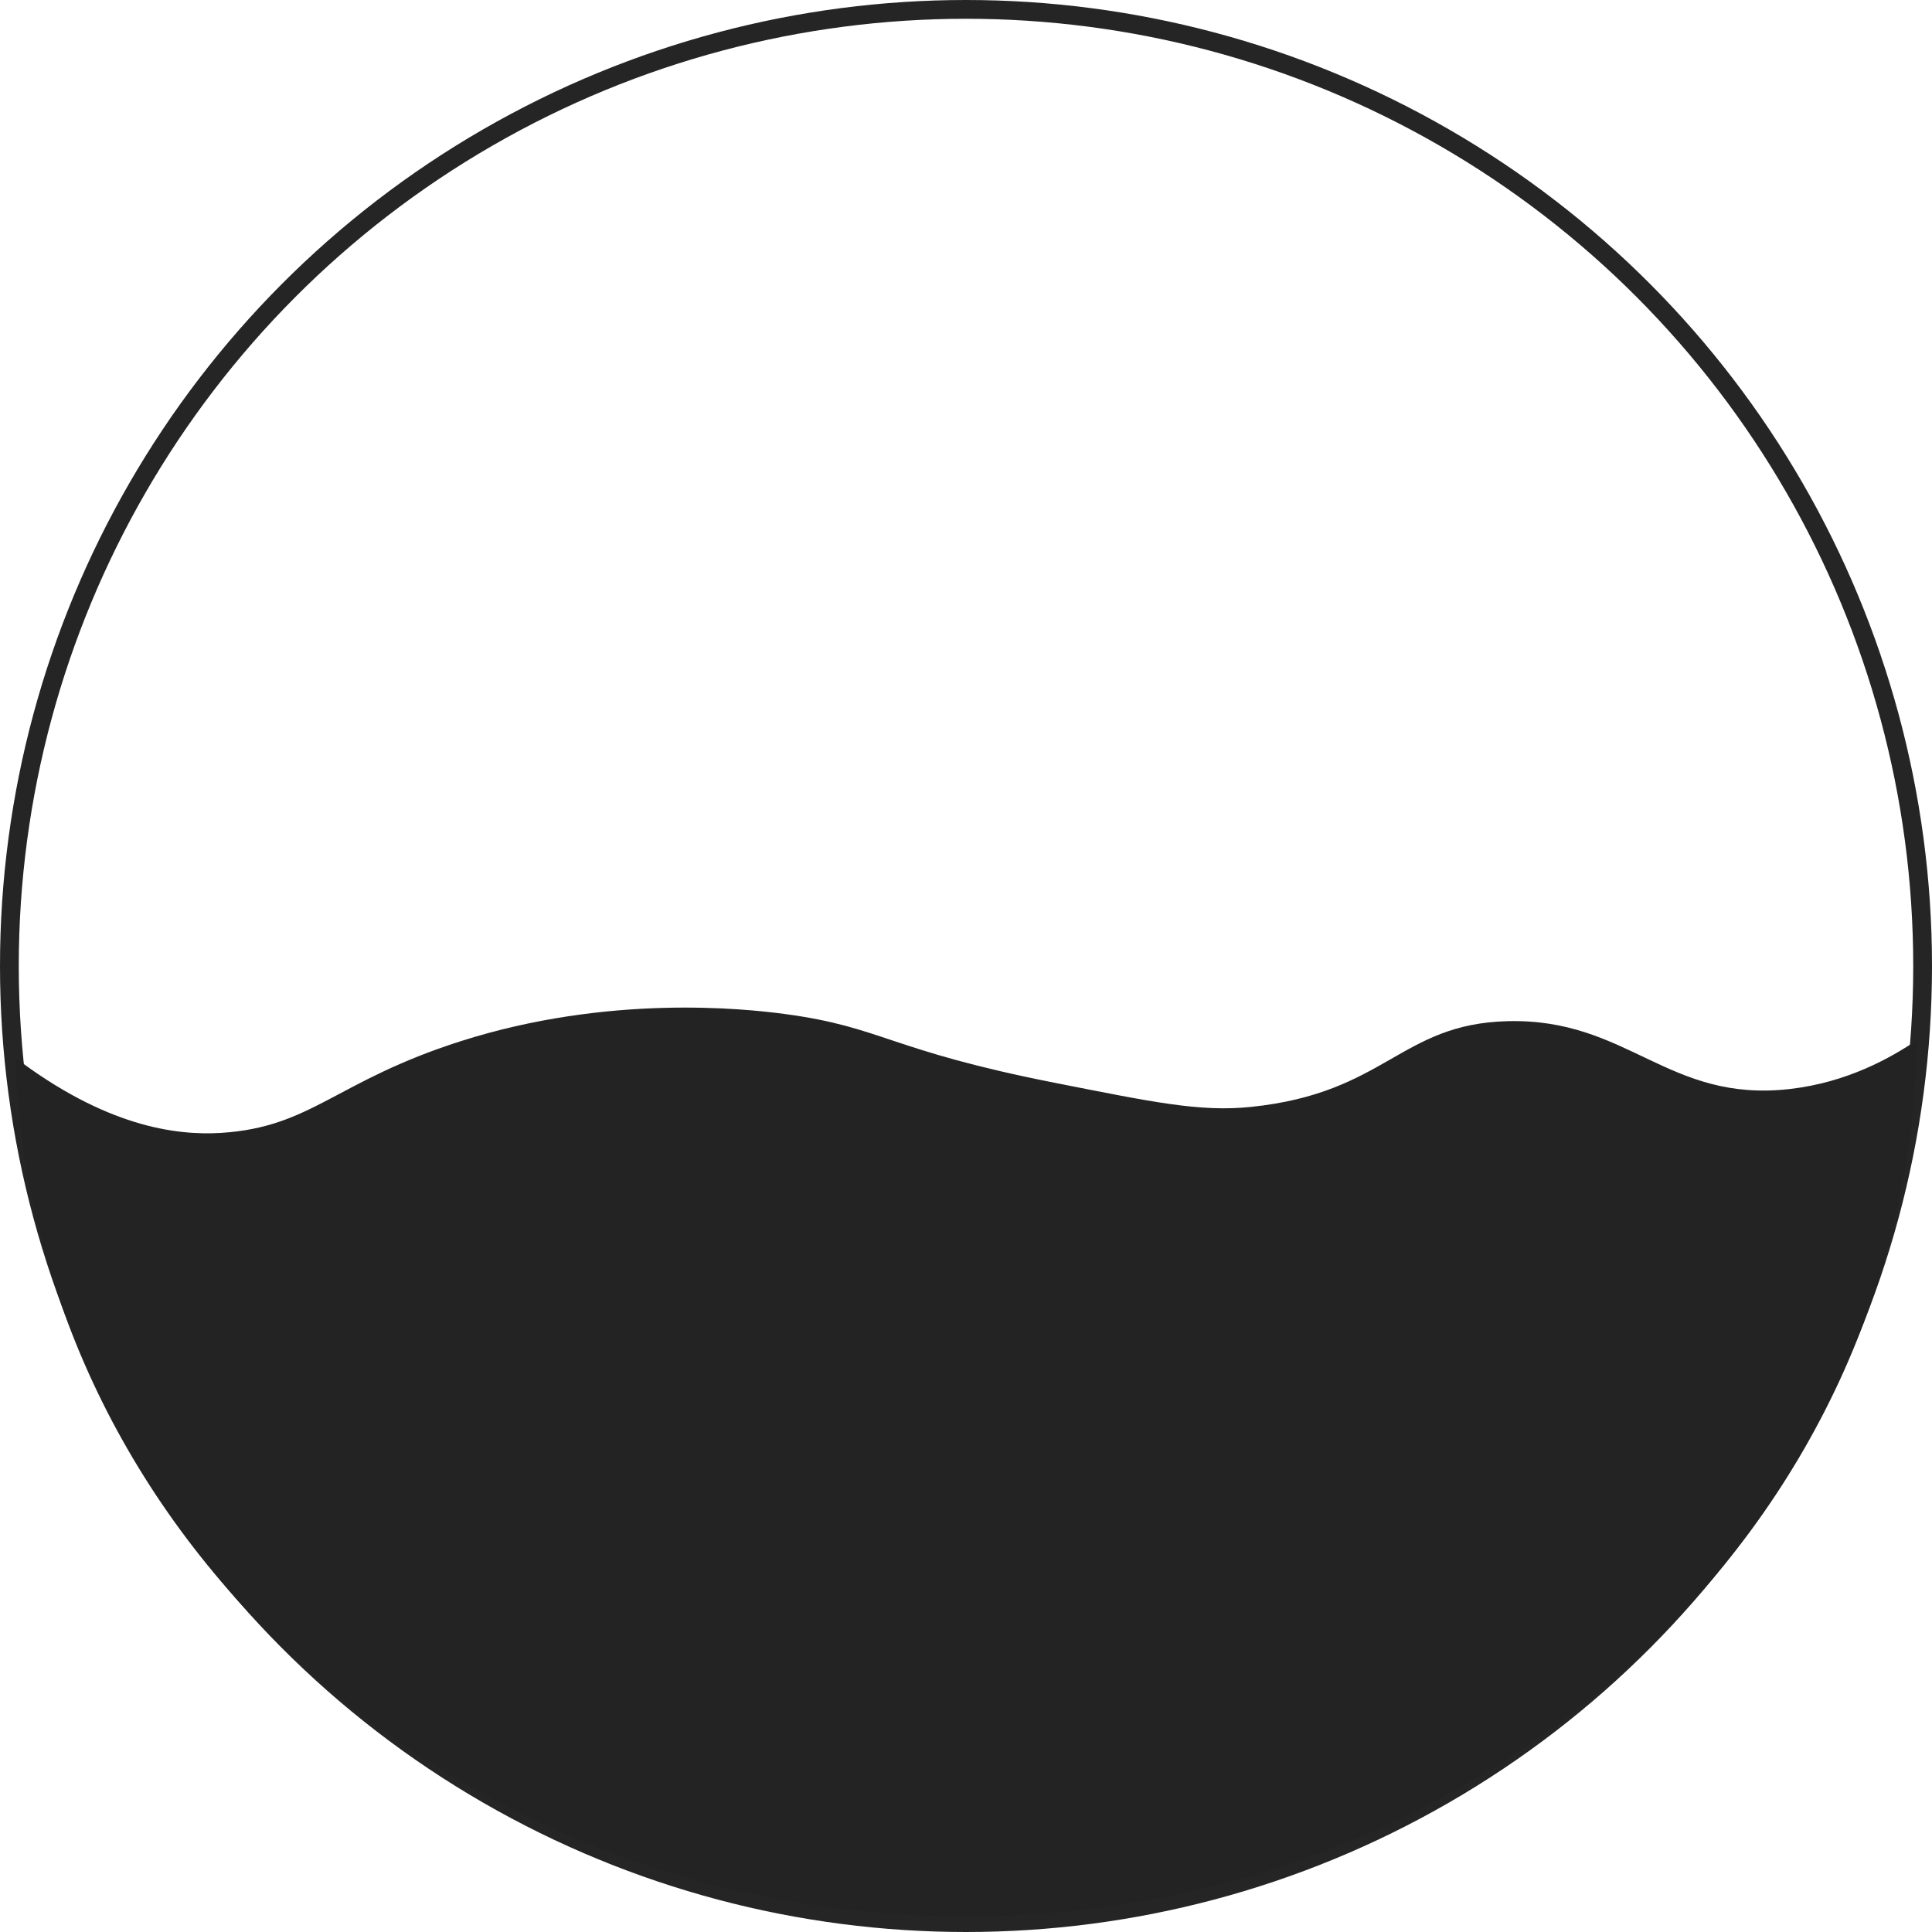 <svg id="Layer_1" data-name="Layer 1" xmlns="http://www.w3.org/2000/svg" viewBox="0 0 1132.08 1132.08"><defs><style>.cls-1{fill:none;stroke:#252525;stroke-miterlimit:10;stroke-width:11px;}.cls-2{fill:#232323;}</style></defs><circle class="cls-1" cx="566.04" cy="566.04" r="560.54"/><path class="cls-2" d="M1123.07,609.59c-3.29,284-251.49,513.36-557.15,513.36C263.94,1123,18.07,899.13,9,619.83c52.56,39.83,93.37,45.69,120.55,44,53.25-3.37,66.87-30.28,140.48-53.75,86.55-27.59,166.17-19.08,189.7-15.93,57.91,7.74,60.14,21,159,40.47,56,11,84.13,17.1,114.13,14,79.38-8.15,87.31-48.61,150.51-50.25,70.74-1.83,93.83,48,165.56,39.73C1082.5,634.23,1108.05,619.79,1123.07,609.59Z"/></svg>